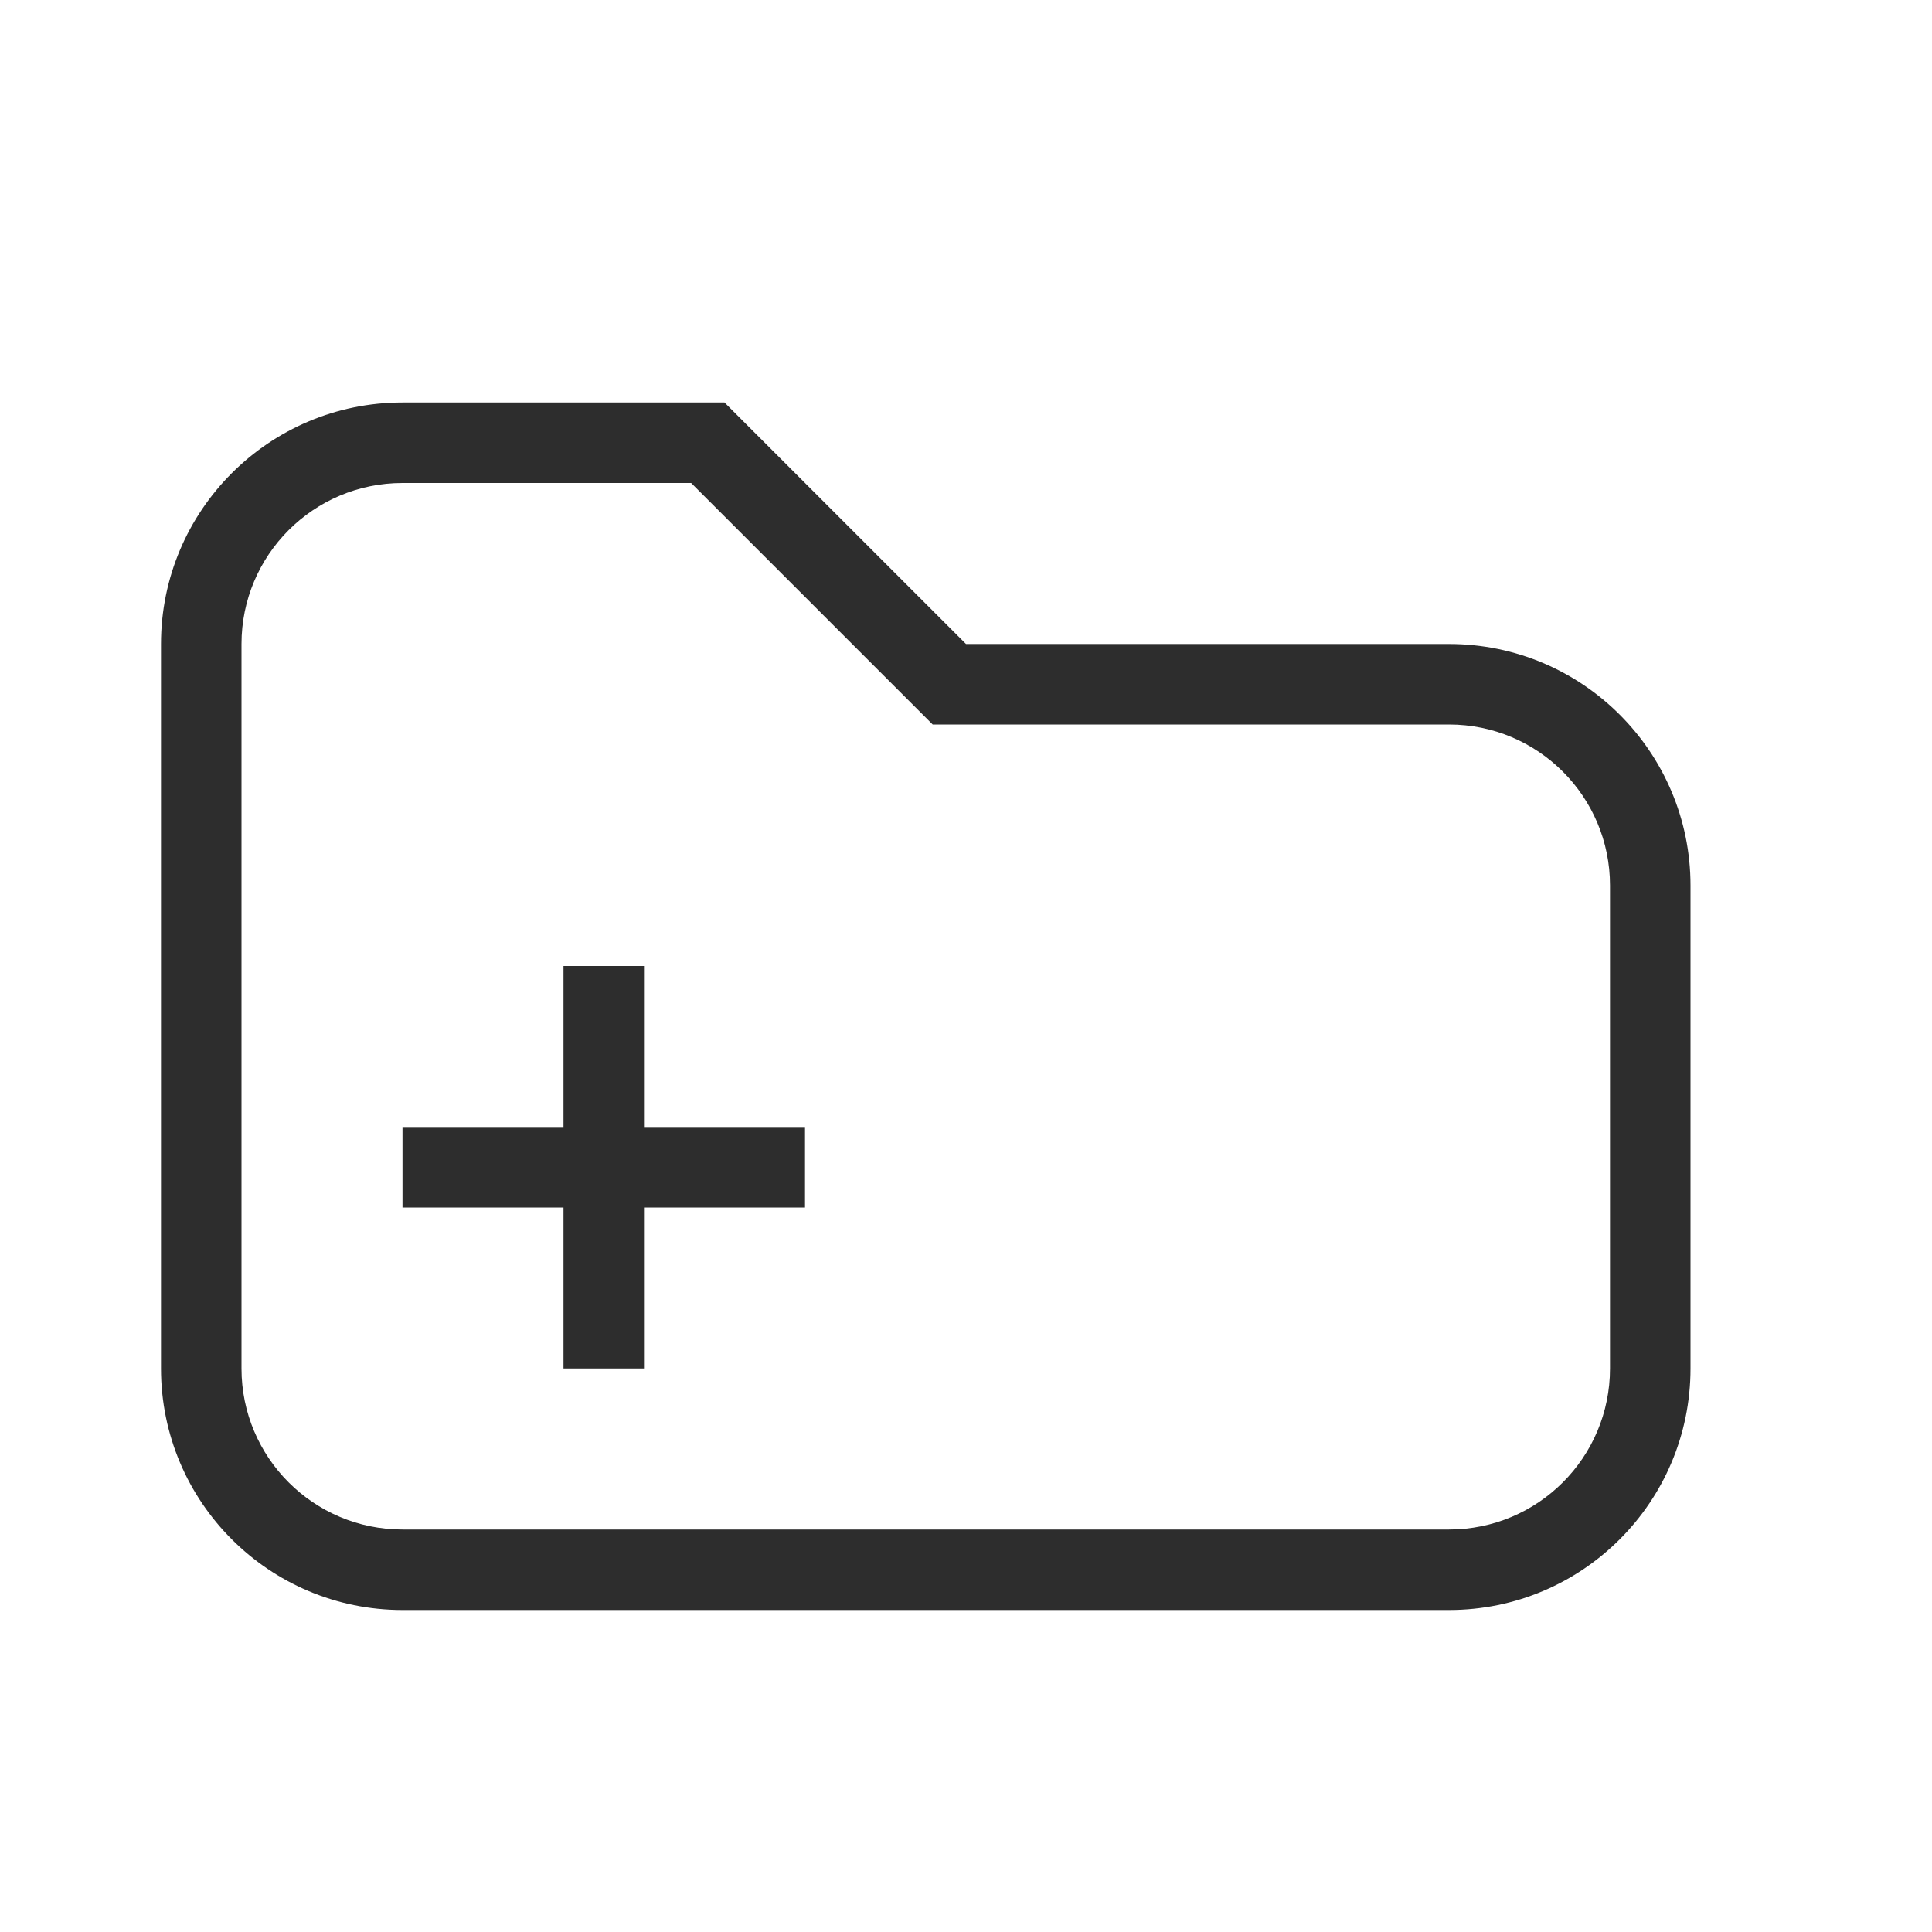 ﻿<?xml version="1.0" encoding="utf-8"?>
<!DOCTYPE svg PUBLIC "-//W3C//DTD SVG 1.1//EN" "http://www.w3.org/Graphics/SVG/1.1/DTD/svg11.dtd">
<svg xmlns="http://www.w3.org/2000/svg" xmlns:xlink="http://www.w3.org/1999/xlink" version="1.1" baseProfile="full" width="24" height="24" viewBox="0 0 24.00 24.00" enable-background="new 0 0 24.00 24.00" xml:space="preserve">
	<path fill="#000000" fill-opacity="0.824" stroke-width="0.2" stroke-linejoin="round" d="M 5,5L 9,5L 12,8L 18,8C 19.657,8 21,9.343 21,11L 21,17C 21,18.657 19.657,20 18,20L 5,20C 3.343,20 2,18.657 2,17L 2,8C 2,6.343 3.343,5 5,5 Z M 5,6C 3.895,6 3,6.895 3,8L 3,17C 3,18.105 3.895,19 5,19L 18,19C 19.105,19 20,18.105 20,17L 20,11C 20,9.895 19.105,9 18,9L 11.586,9L 8.586,6L 5,6 Z M 7,17L 7,15L 5,15L 5,14L 7,14L 7,12L 8,12L 8,14L 10,14L 10,15L 8,15L 8,17L 7,17 Z "/>
</svg>
